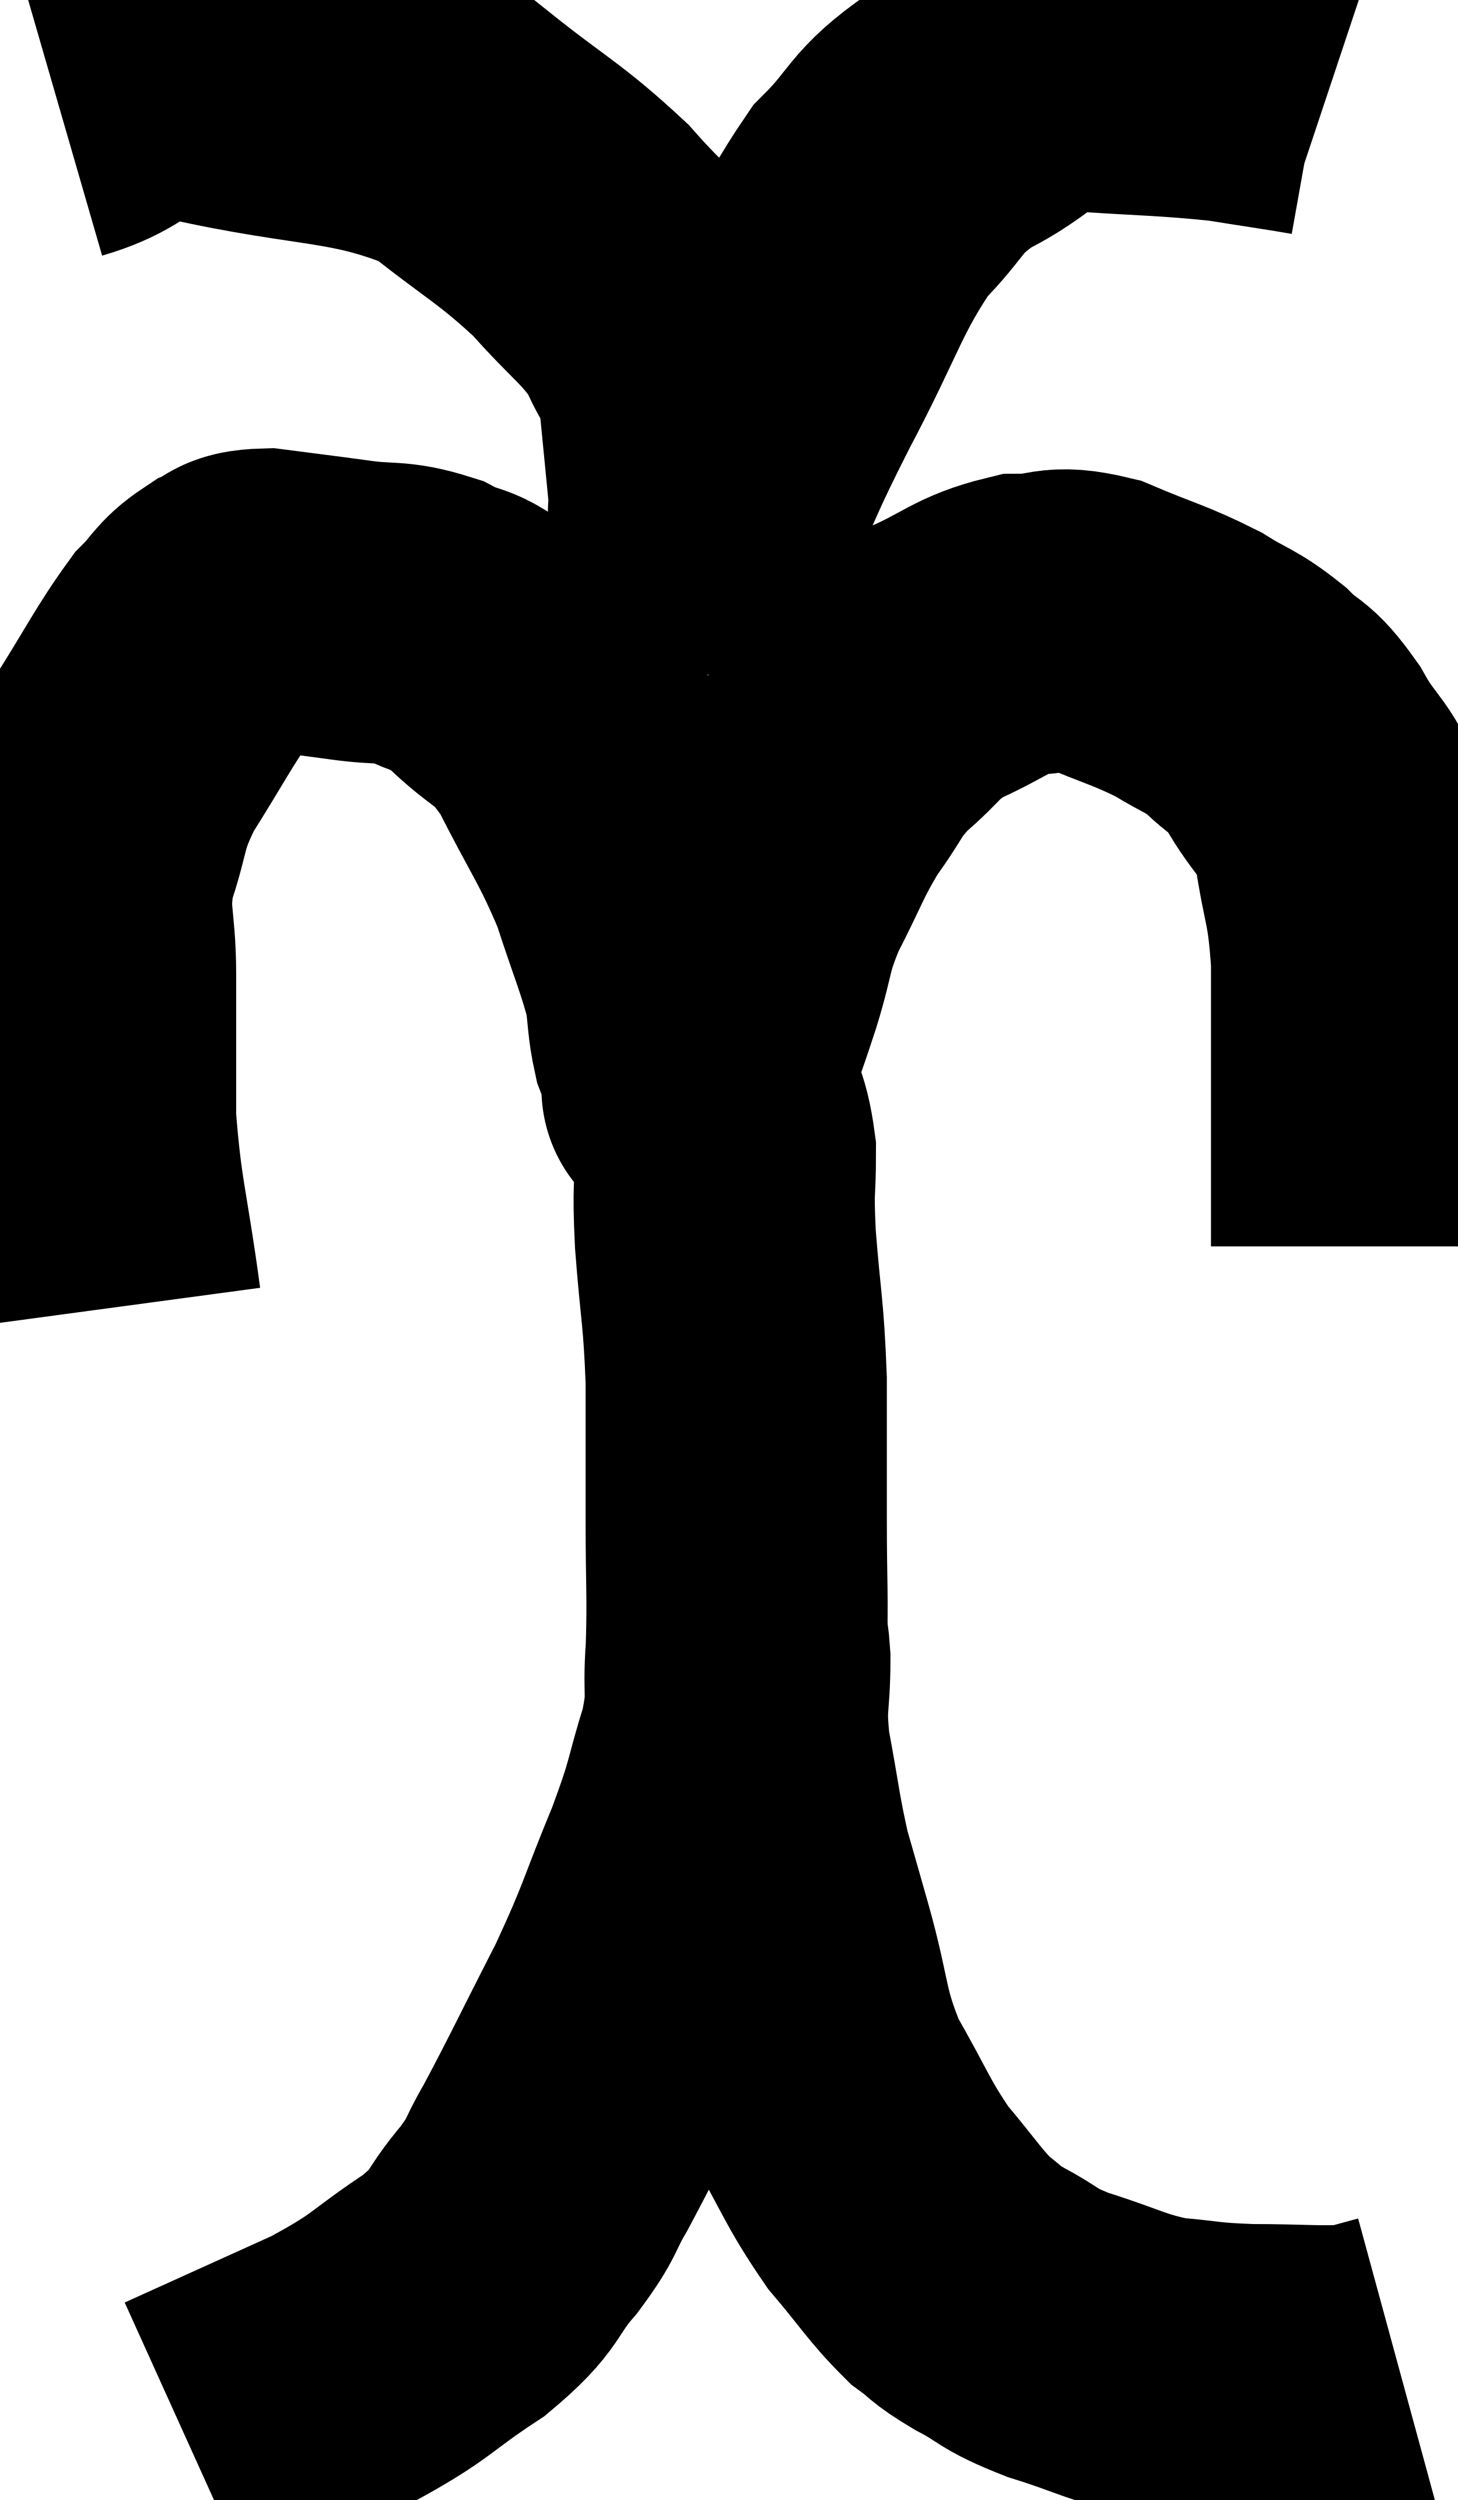 <svg xmlns="http://www.w3.org/2000/svg" viewBox="10.46 3.74 24.2 41.48" width="24.2" height="41.48"><path d="M 12.3 25.44 C 12.09 23.88, 11.985 23.7, 11.88 22.32 C 11.88 21.12, 11.88 20.985, 11.88 19.92 C 11.88 18.99, 11.73 18.96, 11.88 18.06 C 12.18 17.19, 12.045 17.205, 12.48 16.32 C 13.05 15.42, 13.185 15.12, 13.62 14.52 C 13.92 14.22, 13.905 14.13, 14.22 13.92 C 14.55 13.8, 14.37 13.695, 14.88 13.68 C 15.57 13.77, 15.6 13.77, 16.26 13.86 C 16.89 13.95, 16.95 13.86, 17.52 14.04 C 18.03 14.31, 17.94 14.1, 18.54 14.58 C 19.23 15.27, 19.29 15.045, 19.92 15.96 C 20.49 17.1, 20.625 17.205, 21.06 18.24 C 21.36 19.17, 21.48 19.41, 21.66 20.1 C 21.72 20.55, 21.705 20.655, 21.78 21 C 21.87 21.24, 21.915 21.285, 21.96 21.48 C 21.96 21.63, 21.96 21.705, 21.96 21.78 C 21.96 21.78, 21.93 21.825, 21.96 21.78 C 22.02 21.69, 21.915 22.035, 22.08 21.6 C 22.35 20.82, 22.365 20.82, 22.62 20.04 C 22.86 19.26, 22.77 19.275, 23.1 18.48 C 23.52 17.67, 23.52 17.55, 23.94 16.86 C 24.36 16.29, 24.285 16.245, 24.78 15.72 C 25.35 15.24, 25.26 15.165, 25.92 14.76 C 26.67 14.43, 26.745 14.265, 27.42 14.1 C 28.02 14.1, 27.93 13.935, 28.62 14.1 C 29.4 14.43, 29.55 14.445, 30.18 14.76 C 30.66 15.06, 30.705 15.015, 31.14 15.36 C 31.53 15.75, 31.515 15.57, 31.92 16.14 C 32.34 16.89, 32.475 16.755, 32.76 17.64 C 32.91 18.66, 32.985 18.555, 33.06 19.68 C 33.06 20.91, 33.06 21.225, 33.06 22.14 C 33.06 22.74, 33.06 22.92, 33.06 23.34 C 33.06 23.58, 33.06 23.58, 33.06 23.82 C 33.06 24.06, 33.06 24.15, 33.06 24.3 L 33.06 24.42" fill="none" stroke="black" stroke-width="5"></path><path d="M 11.46 5.58 C 12.6 5.25, 12.105 4.845, 13.74 4.92 C 15.87 5.4, 16.41 5.22, 18 5.88 C 19.05 6.72, 19.245 6.765, 20.1 7.56 C 20.76 8.31, 20.97 8.385, 21.42 9.06 C 21.66 9.66, 21.735 9.495, 21.9 10.26 C 21.99 11.19, 22.035 11.625, 22.08 12.12 C 22.08 12.18, 22.08 12.21, 22.08 12.24 C 22.08 12.24, 22.02 12.255, 22.08 12.24 C 22.2 12.21, 22.005 12.735, 22.32 12.18 C 22.83 11.1, 22.695 11.295, 23.34 10.02 C 24.12 8.55, 24.165 8.16, 24.9 7.08 C 25.59 6.39, 25.44 6.285, 26.28 5.7 C 27.27 5.22, 27.12 4.935, 28.26 4.74 C 29.55 4.83, 29.82 4.815, 30.84 4.92 C 31.59 5.04, 31.92 5.085, 32.34 5.16 L 32.52 5.22" fill="none" stroke="black" stroke-width="5"></path><path d="M 22.14 21.66 C 22.32 22.26, 22.41 22.2, 22.5 22.86 C 22.5 23.58, 22.455 23.355, 22.5 24.3 C 22.59 25.47, 22.635 25.47, 22.68 26.64 C 22.68 27.81, 22.68 27.855, 22.68 28.98 C 22.68 30.06, 22.71 30.21, 22.68 31.14 C 22.62 31.92, 22.74 31.83, 22.56 32.7 C 22.26 33.66, 22.365 33.525, 21.96 34.62 C 21.45 35.85, 21.51 35.85, 20.94 37.08 C 20.31 38.31, 20.145 38.67, 19.68 39.54 C 19.38 40.05, 19.5 39.99, 19.08 40.56 C 18.54 41.19, 18.75 41.19, 18 41.82 C 17.04 42.45, 17.19 42.48, 16.08 43.08 C 14.82 43.65, 14.19 43.935, 13.56 44.22 C 13.56 44.22, 13.56 44.22, 13.56 44.22 L 13.56 44.22" fill="none" stroke="black" stroke-width="5"></path><path d="M 22.62 30.96 C 22.68 31.11, 22.71 30.795, 22.74 31.26 C 22.74 32.04, 22.65 31.95, 22.74 32.82 C 22.92 33.78, 22.92 33.945, 23.1 34.74 C 23.28 35.37, 23.205 35.1, 23.46 36 C 23.79 37.17, 23.685 37.29, 24.12 38.34 C 24.66 39.27, 24.675 39.435, 25.2 40.2 C 25.71 40.8, 25.8 40.98, 26.22 41.4 C 26.55 41.64, 26.43 41.61, 26.88 41.88 C 27.45 42.18, 27.3 42.195, 28.02 42.48 C 28.89 42.75, 28.965 42.855, 29.76 43.02 C 30.48 43.08, 30.39 43.11, 31.2 43.14 C 32.1 43.14, 32.385 43.185, 33 43.14 C 33.33 43.05, 33.495 43.005, 33.66 42.96 C 33.66 42.96, 33.66 42.96, 33.66 42.96 L 33.66 42.96" fill="none" stroke="black" stroke-width="5"></path></svg>